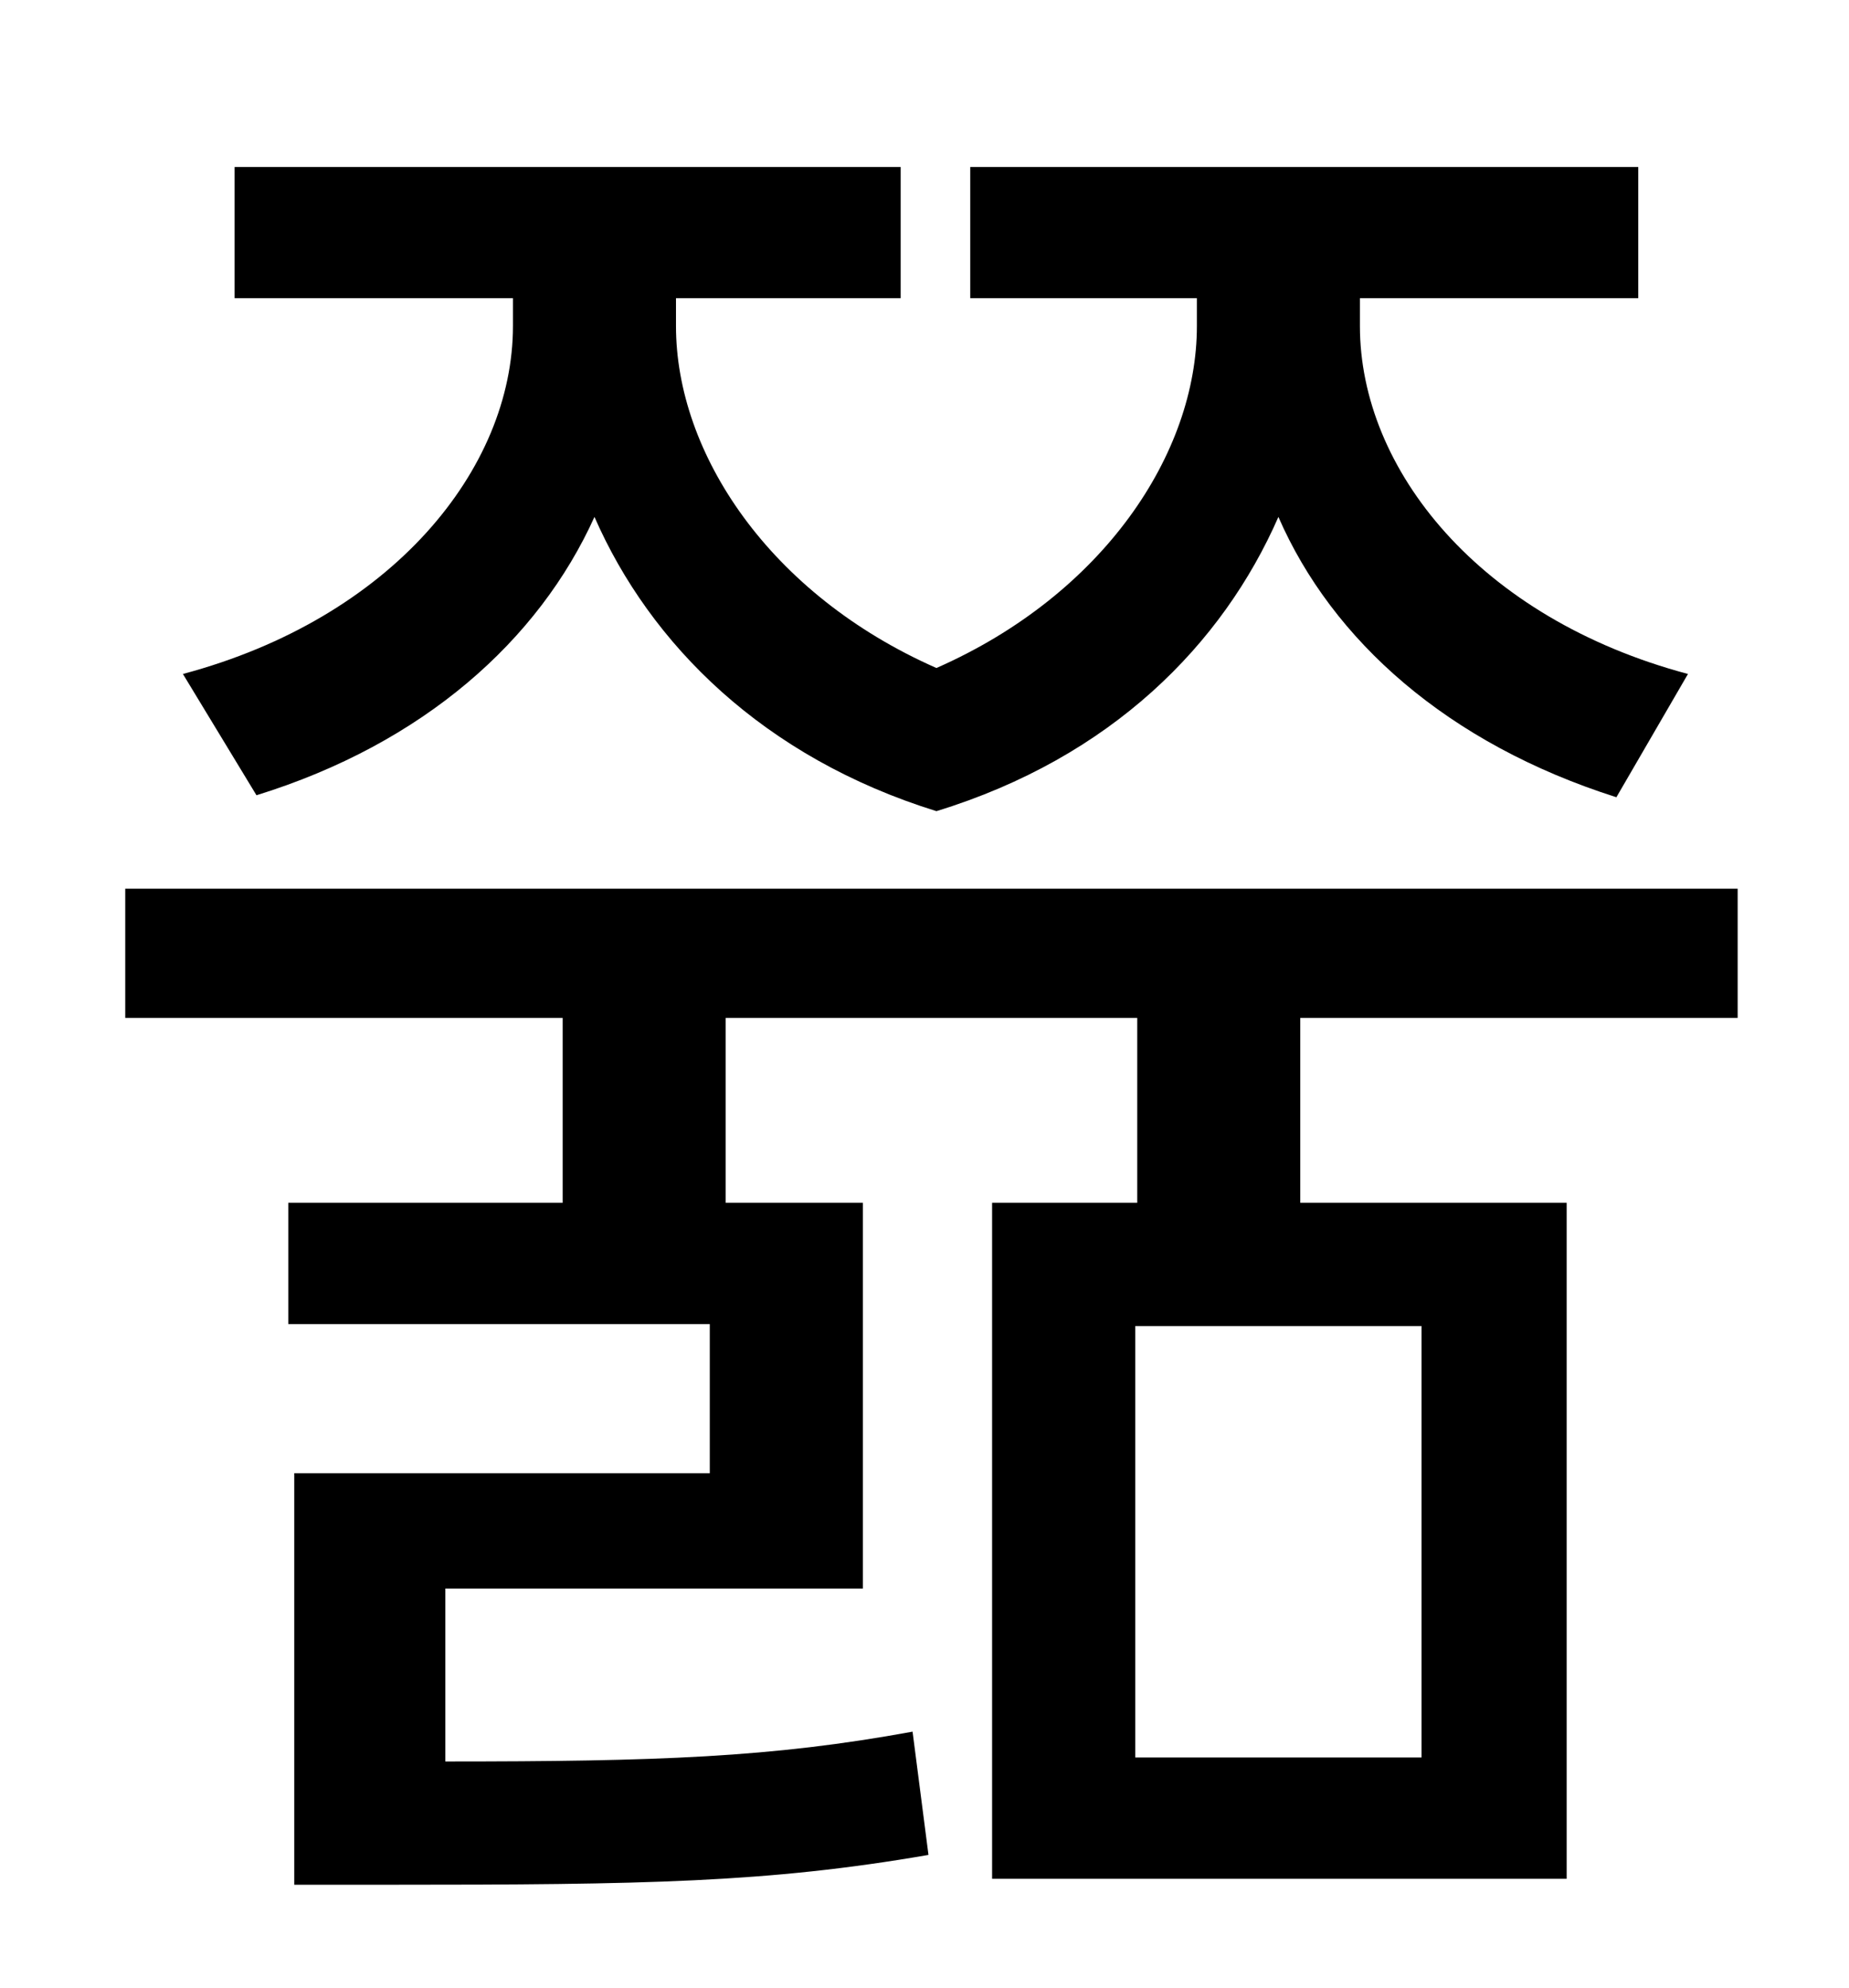 <?xml version="1.0" standalone="no"?>
<!DOCTYPE svg PUBLIC "-//W3C//DTD SVG 1.1//EN" "http://www.w3.org/Graphics/SVG/1.1/DTD/svg11.dtd" >
<svg xmlns="http://www.w3.org/2000/svg" xmlns:xlink="http://www.w3.org/1999/xlink" version="1.1" viewBox="-10 0 930 1000">
   <path fill="currentColor"
d="M119 400l-37 -61c105 -28 166 -103 166 -175v-14h-140v-66h335v66h-113v14c0 64 47 135 131 172c84 -37 131 -108 131 -172v-14h-114v-66h336v66h-140v14c0 72 60 147 165 175l-36 62c-85 -27 -143 -79 -170 -141c-28 64 -84 121 -172 148c-87 -27 -144 -84 -172 -148
c-28 62 -86 114 -170 140zM705 884v-217h-144v217h144zM864 512h-220v93h134v340h-289v-340h73v-93h-207v93h69v194h-210v87c107 0 164 -2 235 -15l8 62c-81 14 -143 15 -271 15h-48v-207h209v-75h-212v-61h138v-93h-220v-65h811v65z" />
</svg>
